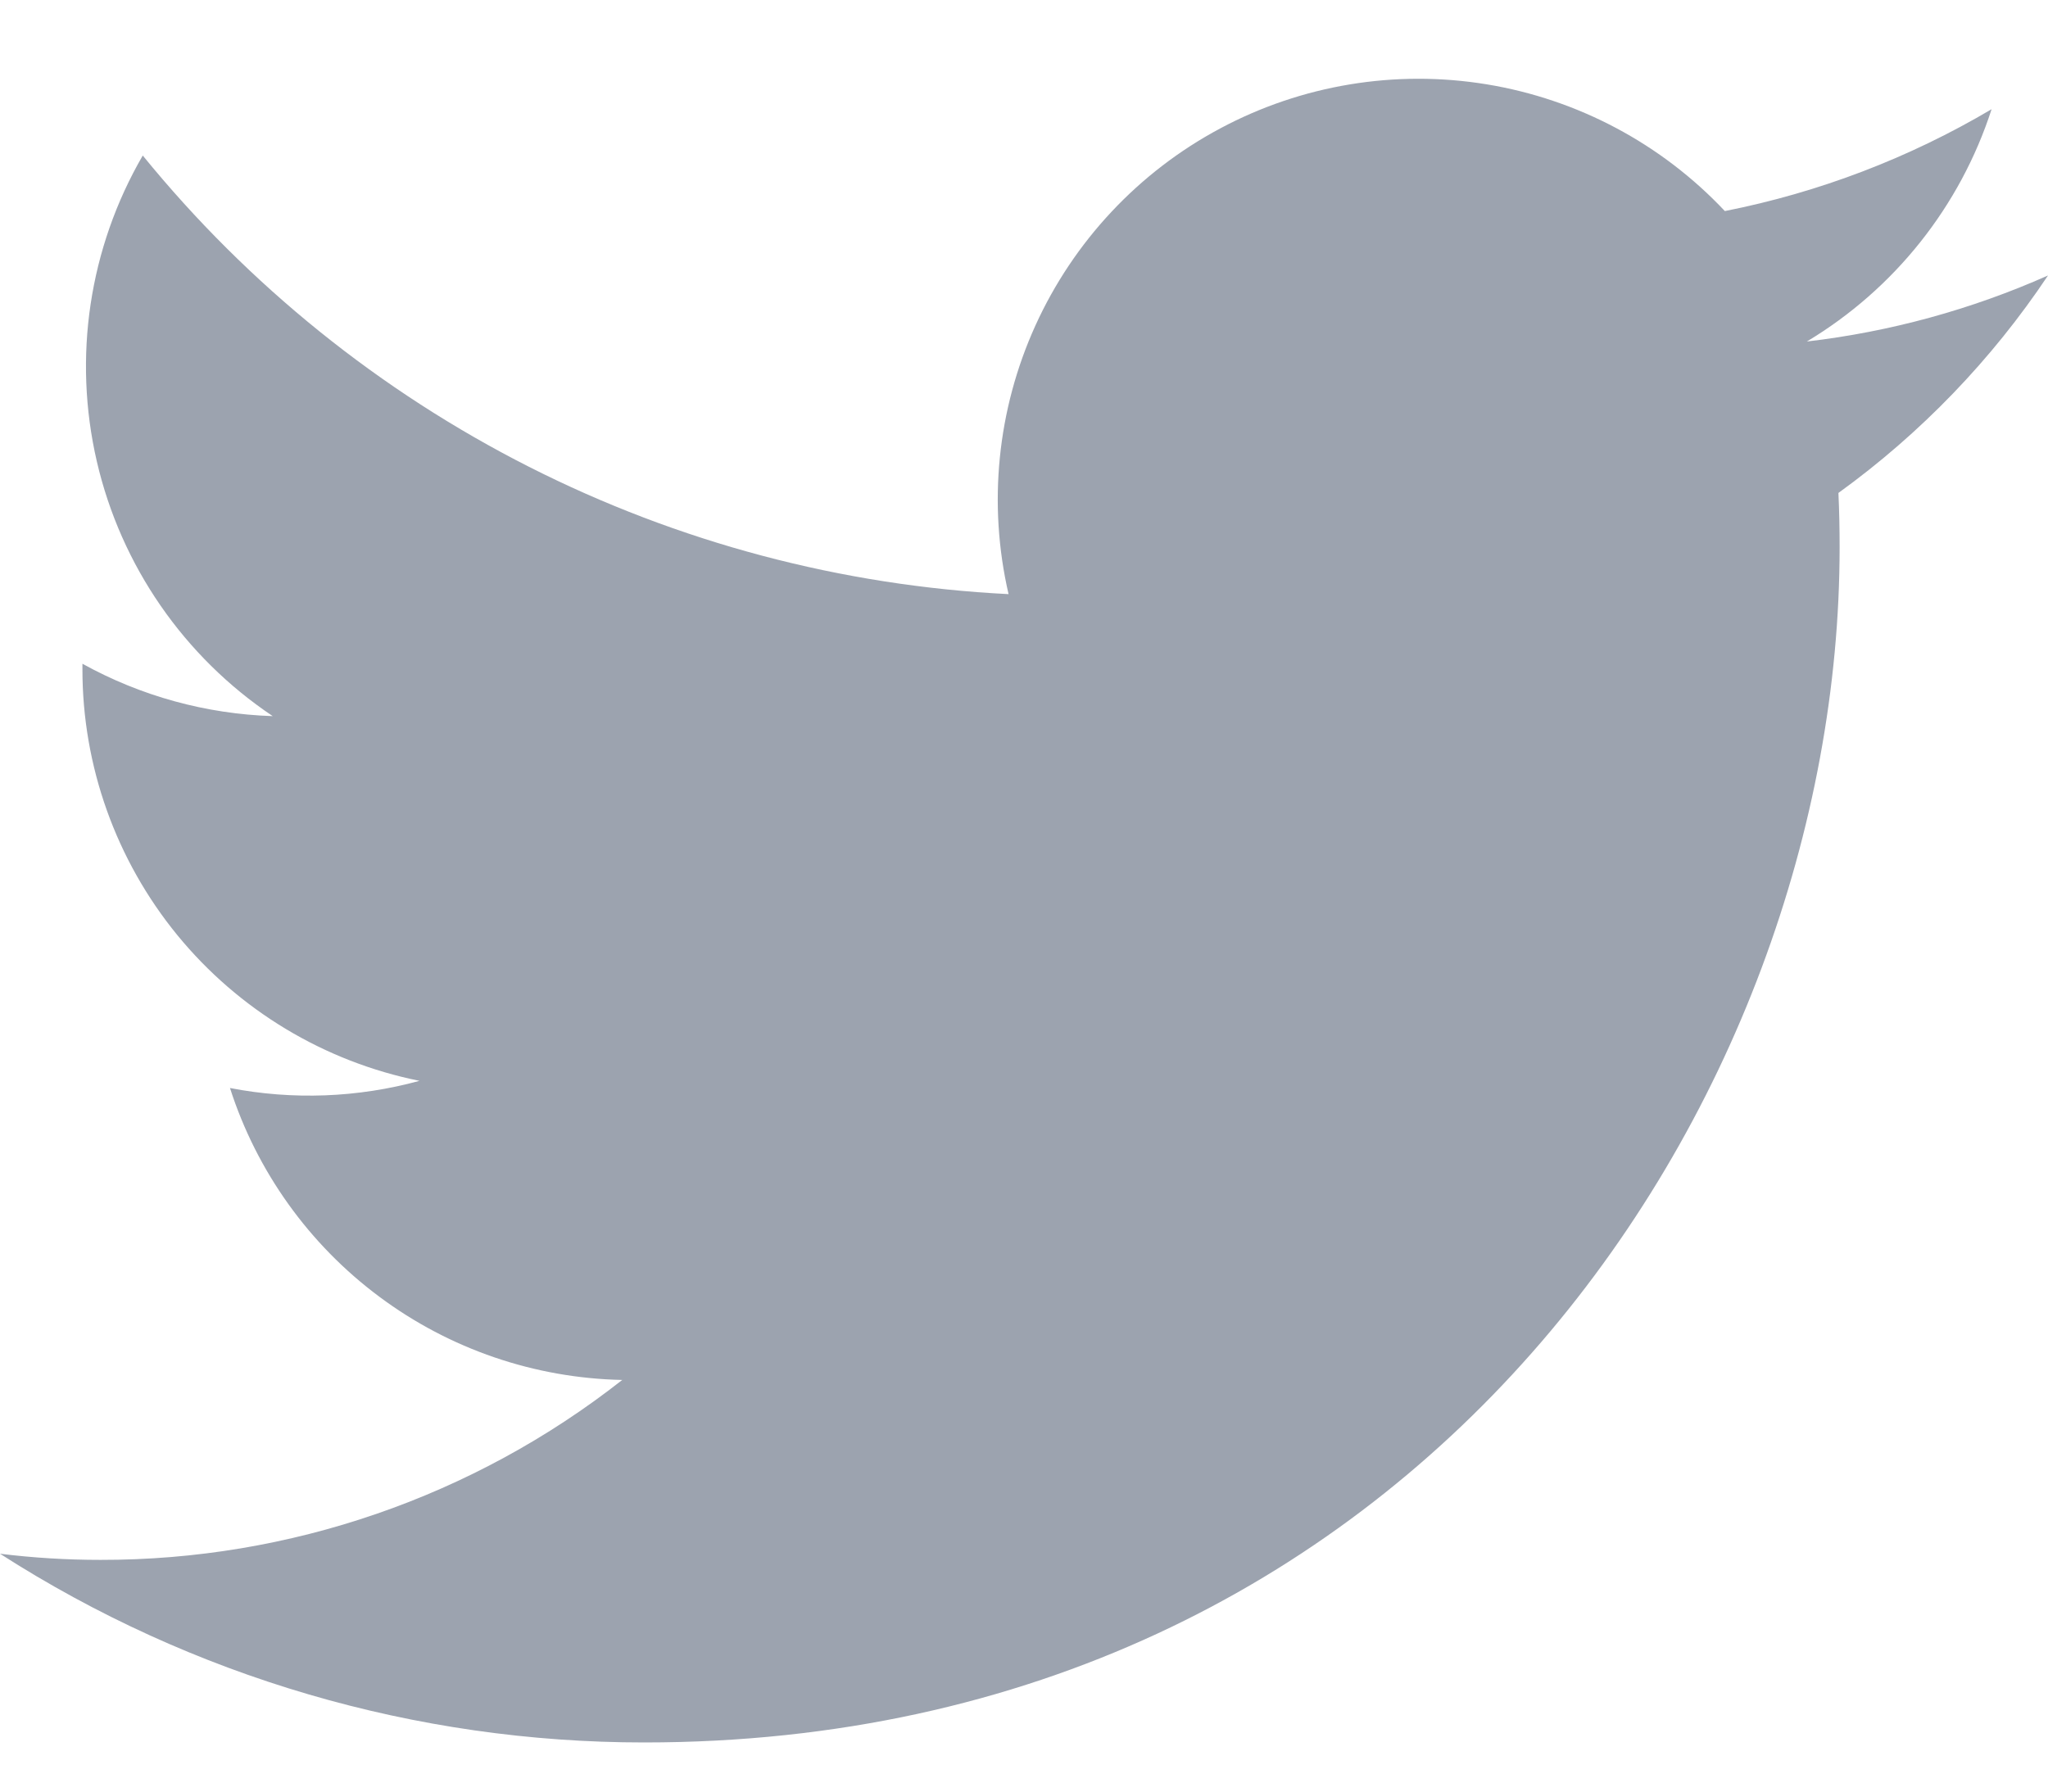 <svg width="24" height="21" viewBox="0 0 24 21" fill="none" xmlns="http://www.w3.org/2000/svg">
<path d="M7.55 20.424C16.605 20.424 21.558 12.921 21.558 6.416C21.558 6.205 21.554 5.989 21.544 5.778C22.508 5.081 23.34 4.218 24 3.229C23.102 3.628 22.15 3.889 21.174 4.003C22.201 3.387 22.971 2.419 23.339 1.28C22.373 1.852 21.316 2.256 20.213 2.474C19.471 1.685 18.489 1.163 17.42 0.988C16.35 0.813 15.253 0.995 14.298 1.506C13.342 2.017 12.582 2.829 12.134 3.815C11.686 4.802 11.575 5.908 11.819 6.964C9.862 6.866 7.948 6.358 6.2 5.472C4.452 4.586 2.91 3.343 1.673 1.823C1.044 2.907 0.852 4.189 1.135 5.41C1.418 6.63 2.155 7.697 3.196 8.394C2.415 8.369 1.65 8.159 0.966 7.78V7.841C0.965 8.978 1.358 10.08 2.078 10.961C2.799 11.841 3.801 12.444 4.916 12.669C4.192 12.867 3.432 12.896 2.695 12.753C3.009 13.731 3.622 14.587 4.446 15.2C5.27 15.814 6.265 16.154 7.292 16.175C5.548 17.545 3.394 18.288 1.177 18.284C0.783 18.284 0.39 18.26 0 18.212C2.253 19.658 4.874 20.425 7.55 20.424Z" fill="#9CA3AF"/>
</svg>
